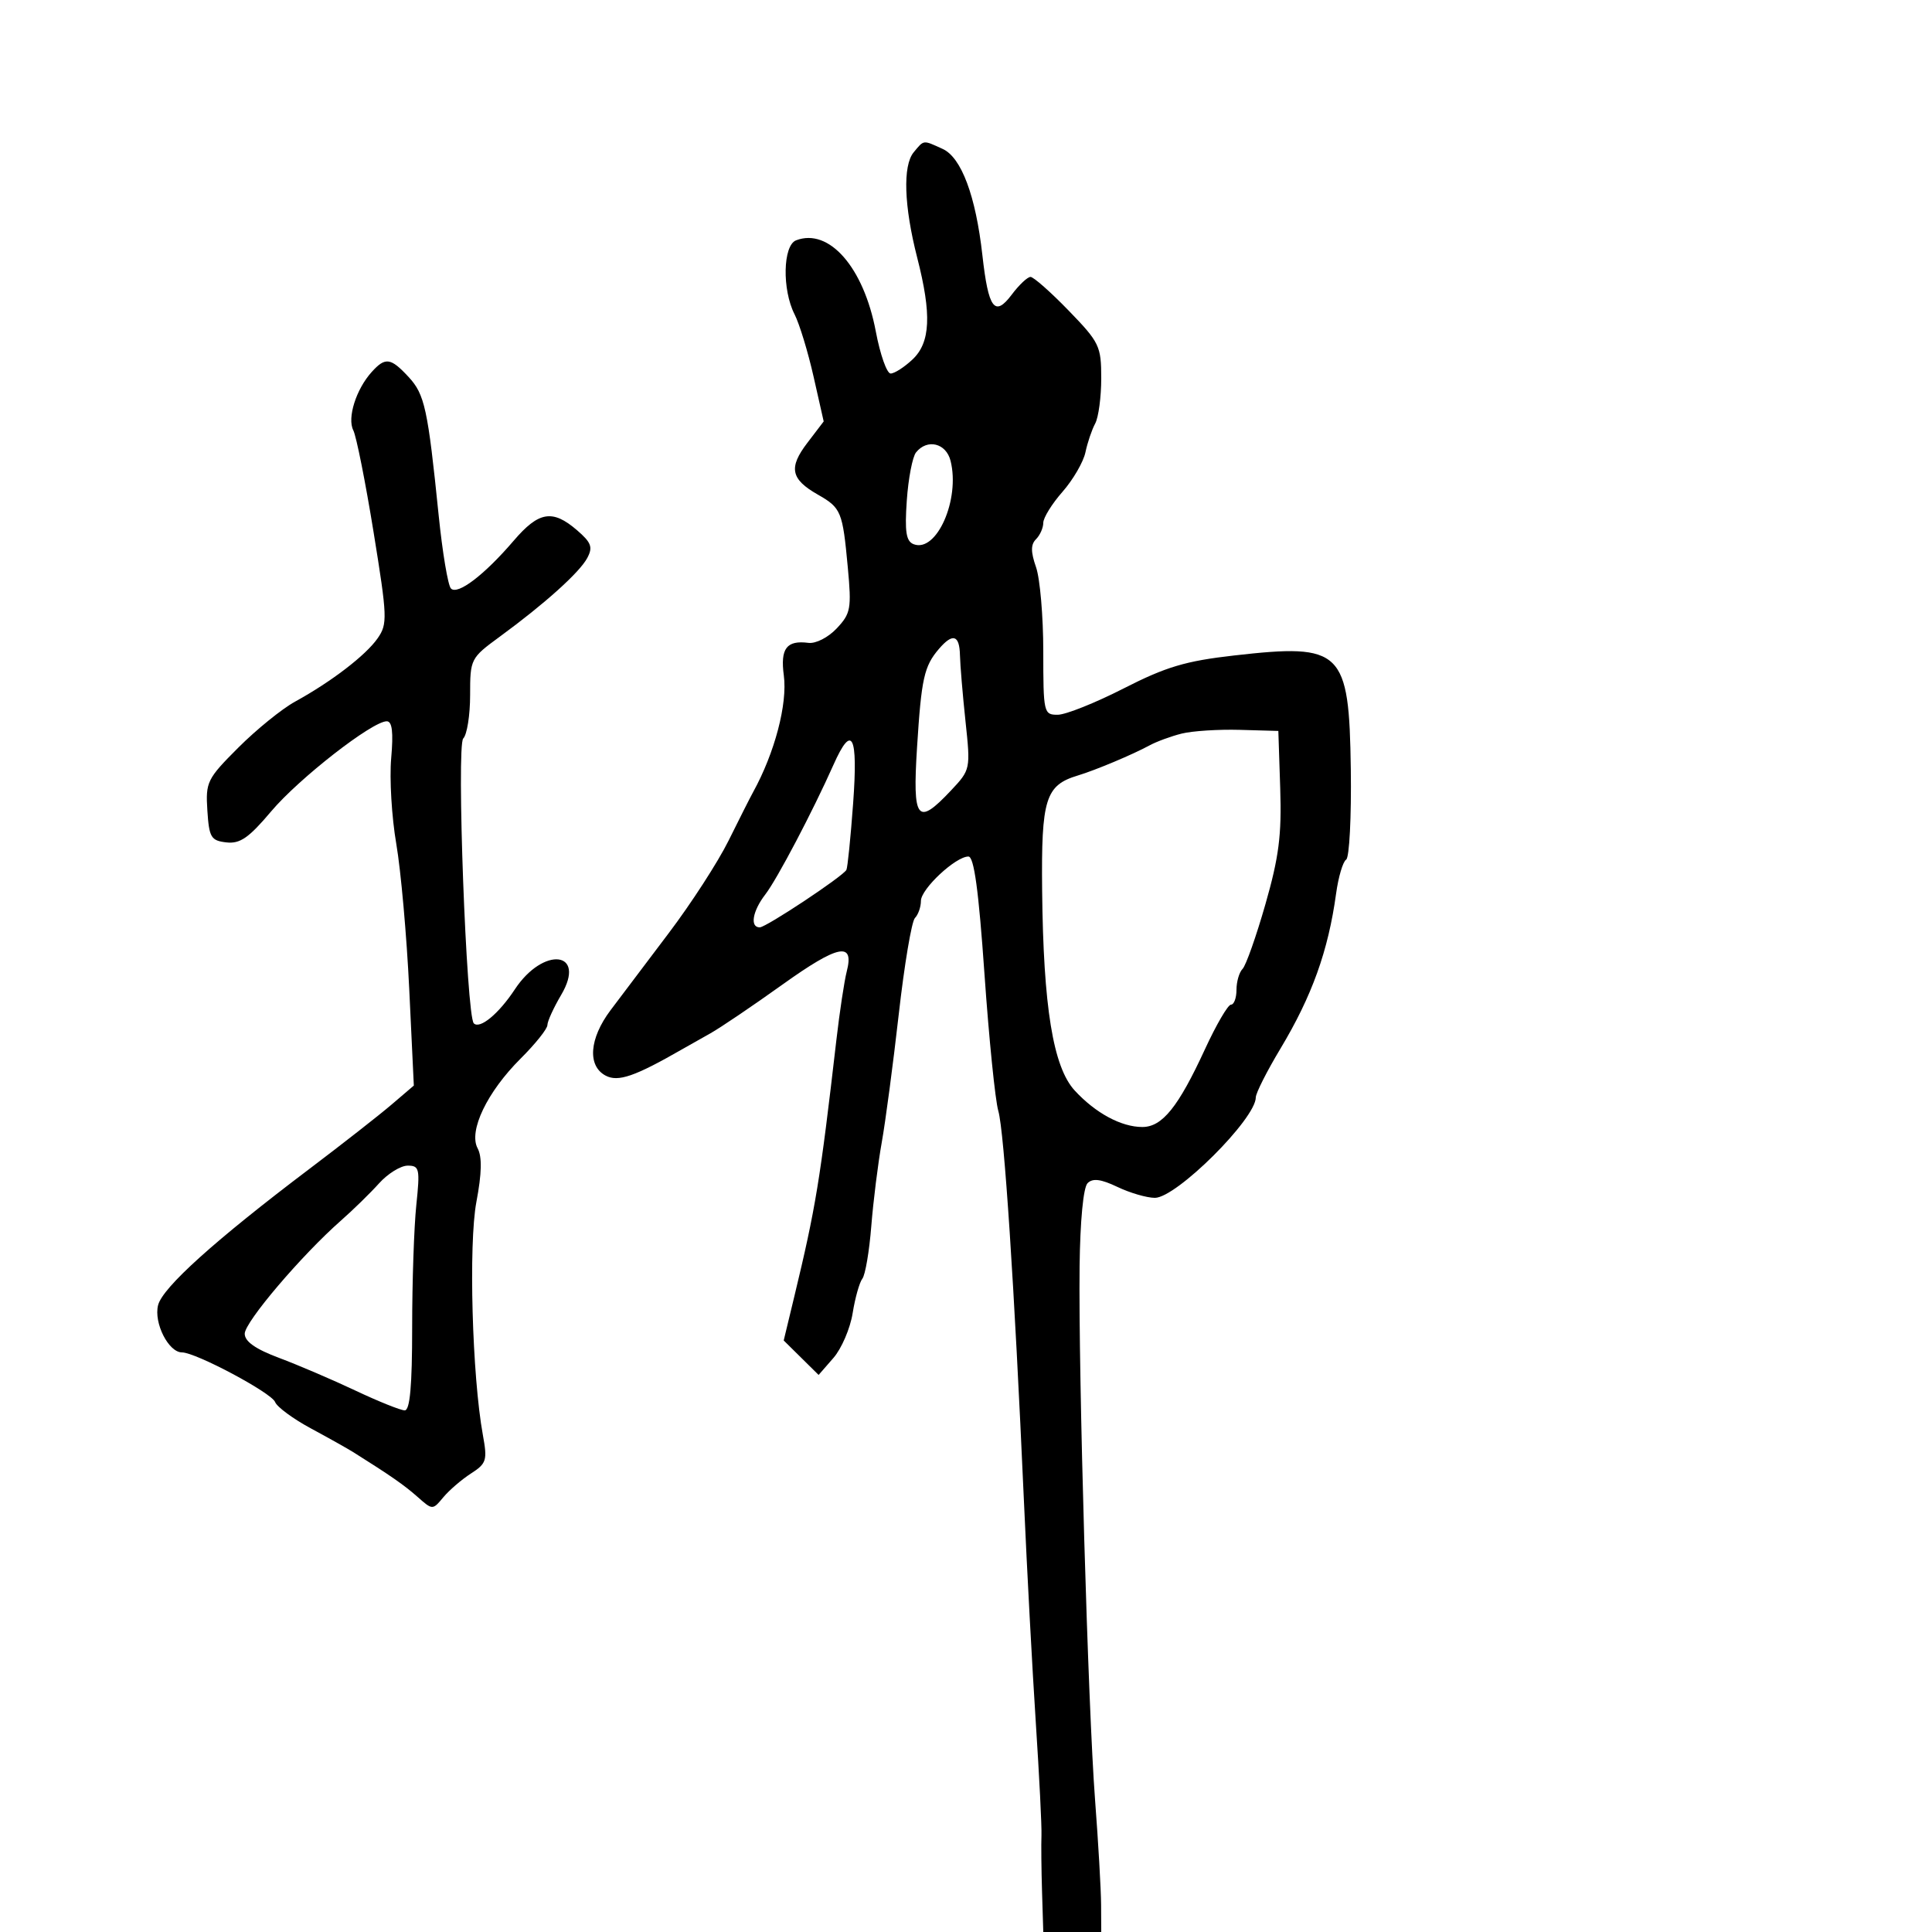 <svg xmlns="http://www.w3.org/2000/svg" width="300" height="300" viewBox="0 0 300 300" version="1.1">
	<path d="M 141.878 23.647 C 140.161 25.716, 140.369 31.989, 142.420 39.996 C 144.689 48.849, 144.487 53.194, 141.686 55.826 C 140.413 57.022, 138.889 58, 138.299 58 C 137.709 58, 136.672 55.062, 135.995 51.472 C 134.115 41.510, 128.732 35.354, 123.617 37.317 C 121.569 38.103, 121.425 44.972, 123.377 48.800 C 124.135 50.285, 125.463 54.636, 126.328 58.470 L 127.902 65.439 125.363 68.769 C 122.426 72.619, 122.782 74.398, 126.967 76.787 C 130.624 78.874, 130.836 79.389, 131.647 88.114 C 132.241 94.504, 132.104 95.261, 129.931 97.573 C 128.607 98.982, 126.676 99.971, 125.535 99.824 C 122.140 99.386, 121.150 100.696, 121.711 104.884 C 122.303 109.294, 120.298 116.910, 116.942 123 C 116.487 123.825, 114.774 127.212, 113.134 130.528 C 111.495 133.843, 107.307 140.316, 103.827 144.912 C 100.347 149.508, 96.281 154.896, 94.791 156.884 C 91.505 161.270, 91.186 165.494, 94.026 167.014 C 95.973 168.056, 98.563 167.163, 106 162.888 C 106.825 162.413, 108.757 161.323, 110.293 160.465 C 111.829 159.607, 116.879 156.191, 121.514 152.875 C 130.171 146.683, 132.691 146.173, 131.479 150.859 C 131.104 152.312, 130.381 157.100, 129.872 161.500 C 127.343 183.388, 126.664 187.528, 123.339 201.324 L 121.694 208.148 124.404 210.824 L 127.114 213.500 129.411 210.864 C 130.674 209.414, 132.018 206.287, 132.398 203.914 C 132.777 201.541, 133.457 199.127, 133.908 198.550 C 134.359 197.972, 134.983 194.307, 135.293 190.405 C 135.604 186.502, 136.334 180.652, 136.916 177.405 C 137.497 174.157, 138.686 165.200, 139.557 157.500 C 140.427 149.800, 141.558 143.072, 142.070 142.550 C 142.581 142.027, 143 140.830, 143 139.889 C 143 138.033, 148.389 133, 150.375 133 C 151.247 133, 151.962 138.234, 152.869 151.250 C 153.568 161.287, 154.534 170.850, 155.016 172.500 C 155.929 175.629, 157.511 199.701, 158.991 233 C 159.468 243.725, 160.300 259.250, 160.840 267.500 C 161.379 275.750, 161.775 283.625, 161.718 285 C 161.662 286.375, 161.702 290.313, 161.808 293.750 L 162 300 166.500 300 L 171 300 170.977 295.750 C 170.965 293.413, 170.544 286.100, 170.042 279.500 C 168.949 265.127, 167.444 213.264, 167.639 196.661 C 167.722 189.561, 168.218 184.382, 168.878 183.722 C 169.680 182.920, 170.944 183.080, 173.524 184.310 C 175.473 185.240, 178.085 186, 179.329 186 C 182.669 186, 195 173.724, 195 170.399 C 195 169.742, 196.716 166.346, 198.814 162.852 C 203.723 154.676, 206.247 147.653, 207.466 138.773 C 207.823 136.174, 208.526 133.793, 209.029 133.482 C 209.531 133.172, 209.856 126.841, 209.752 119.413 C 209.493 100.937, 208.405 99.877, 191.644 101.781 C 184.093 102.639, 181.049 103.547, 174.482 106.899 C 170.092 109.141, 165.488 110.980, 164.250 110.987 C 162.068 111, 162 110.702, 162 101.149 C 162 95.731, 161.494 89.847, 160.876 88.073 C 160.043 85.686, 160.043 84.557, 160.876 83.724 C 161.494 83.106, 162 81.962, 162 81.182 C 162 80.402, 163.343 78.234, 164.986 76.364 C 166.628 74.493, 168.230 71.734, 168.546 70.232 C 168.862 68.729, 169.544 66.719, 170.060 65.764 C 170.577 64.809, 171 61.647, 171 58.739 C 171 53.739, 170.724 53.166, 165.937 48.225 C 163.152 45.351, 160.490 43, 160.020 43 C 159.551 43, 158.238 44.237, 157.102 45.750 C 154.457 49.273, 153.477 47.956, 152.545 39.628 C 151.516 30.422, 149.284 24.450, 146.379 23.127 C 143.280 21.715, 143.503 21.689, 141.878 23.647 M 57.725 57.752 C 55.297 60.434, 53.884 64.904, 54.859 66.815 C 55.332 67.742, 56.748 74.854, 58.007 82.620 C 60.153 95.865, 60.192 96.888, 58.635 99.120 C 56.793 101.761, 51.447 105.860, 45.806 108.956 C 43.774 110.071, 39.814 113.282, 37.005 116.090 C 32.157 120.938, 31.914 121.432, 32.199 125.848 C 32.470 130.043, 32.760 130.530, 35.143 130.806 C 37.270 131.052, 38.628 130.114, 42.100 125.996 C 46.417 120.877, 57.803 112, 60.053 112 C 60.899 112, 61.100 113.677, 60.743 117.750 C 60.465 120.912, 60.822 126.891, 61.535 131.035 C 62.248 135.180, 63.152 145.319, 63.545 153.568 L 64.259 168.566 60.785 171.533 C 58.875 173.165, 53.145 177.650, 48.052 181.500 C 33.350 192.613, 25.237 199.921, 24.546 202.672 C 23.855 205.425, 26.172 210, 28.257 210 C 30.394 210, 42.169 216.277, 42.719 217.709 C 43.011 218.470, 45.506 220.309, 48.264 221.796 C 51.021 223.283, 54.003 224.955, 54.889 225.512 C 60.642 229.126, 62.767 230.605, 64.835 232.435 C 67.168 234.498, 67.171 234.498, 68.835 232.500 C 69.751 231.399, 71.684 229.737, 73.131 228.804 C 75.552 227.245, 75.700 226.766, 74.977 222.805 C 73.313 213.675, 72.744 193.157, 73.974 186.636 C 74.814 182.186, 74.872 179.630, 74.164 178.307 C 72.727 175.622, 75.635 169.560, 80.850 164.368 C 83.132 162.095, 85 159.758, 85 159.175 C 85 158.592, 85.961 156.485, 87.136 154.493 C 91.152 147.687, 84.386 146.886, 79.935 153.641 C 77.448 157.416, 74.512 159.845, 73.572 158.905 C 72.414 157.747, 70.858 115.742, 71.933 114.667 C 72.520 114.080, 73 111.043, 73 107.917 C 73 102.318, 73.068 102.184, 77.598 98.867 C 84.587 93.750, 89.984 88.897, 91.187 86.650 C 92.090 84.963, 91.824 84.245, 89.579 82.314 C 85.793 79.057, 83.657 79.414, 79.772 83.954 C 75.207 89.286, 71.046 92.455, 70.019 91.379 C 69.558 90.895, 68.701 85.775, 68.114 80 C 66.432 63.452, 65.951 61.239, 63.446 58.536 C 60.664 55.534, 59.834 55.421, 57.725 57.752 M 142.241 70.250 C 141.689 70.938, 141.043 74.297, 140.807 77.715 C 140.470 82.590, 140.700 84.055, 141.872 84.504 C 145.433 85.871, 149.110 77.560, 147.603 71.554 C 146.912 68.800, 143.979 68.086, 142.241 70.250 M 145.807 100.750 C 143.493 103.444, 143.073 105.329, 142.398 116.050 C 141.682 127.405, 142.413 128.334, 147.664 122.750 C 150.701 119.521, 150.715 119.451, 149.922 112 C 149.483 107.875, 149.096 103.263, 149.062 101.750 C 148.991 98.580, 147.946 98.259, 145.807 100.750 M 183.500 113.909 C 181.850 114.320, 179.600 115.146, 178.500 115.744 C 175.903 117.157, 170.075 119.605, 167.382 120.414 C 162.331 121.933, 161.676 124.034, 161.822 138.252 C 162.009 156.371, 163.527 165.696, 166.884 169.339 C 170.112 172.843, 174.111 175, 177.378 175 C 180.475 175, 182.962 171.911, 187.109 162.915 C 188.862 159.112, 190.679 156, 191.148 156 C 191.617 156, 192 154.965, 192 153.700 C 192 152.435, 192.425 150.973, 192.944 150.450 C 193.464 149.928, 195.057 145.420, 196.486 140.434 C 198.589 133.094, 199.028 129.667, 198.792 122.434 L 198.500 113.500 192.500 113.331 C 189.200 113.239, 185.150 113.499, 183.500 113.909 M 129.425 118.750 C 126.205 125.983, 120.665 136.523, 118.841 138.885 C 116.848 141.467, 116.416 144, 117.969 144 C 118.954 144, 130.818 136.136, 131.427 135.079 C 131.610 134.760, 132.081 130.113, 132.473 124.750 C 133.252 114.111, 132.312 112.262, 129.425 118.750 M 58.859 183.750 C 57.500 185.262, 54.838 187.863, 52.944 189.529 C 46.834 194.904, 38 205.290, 38 207.099 C 38 208.307, 39.671 209.481, 43.344 210.856 C 46.284 211.956, 51.615 214.238, 55.191 215.928 C 58.768 217.617, 62.213 219, 62.847 219 C 63.658 219, 64 215.187, 64 206.147 C 64 199.077, 64.289 190.527, 64.642 187.147 C 65.235 181.474, 65.133 181, 63.308 181 C 62.220 181, 60.218 182.238, 58.859 183.750" stroke="none" fill="black" fill-rule="evenodd"/>
</svg>